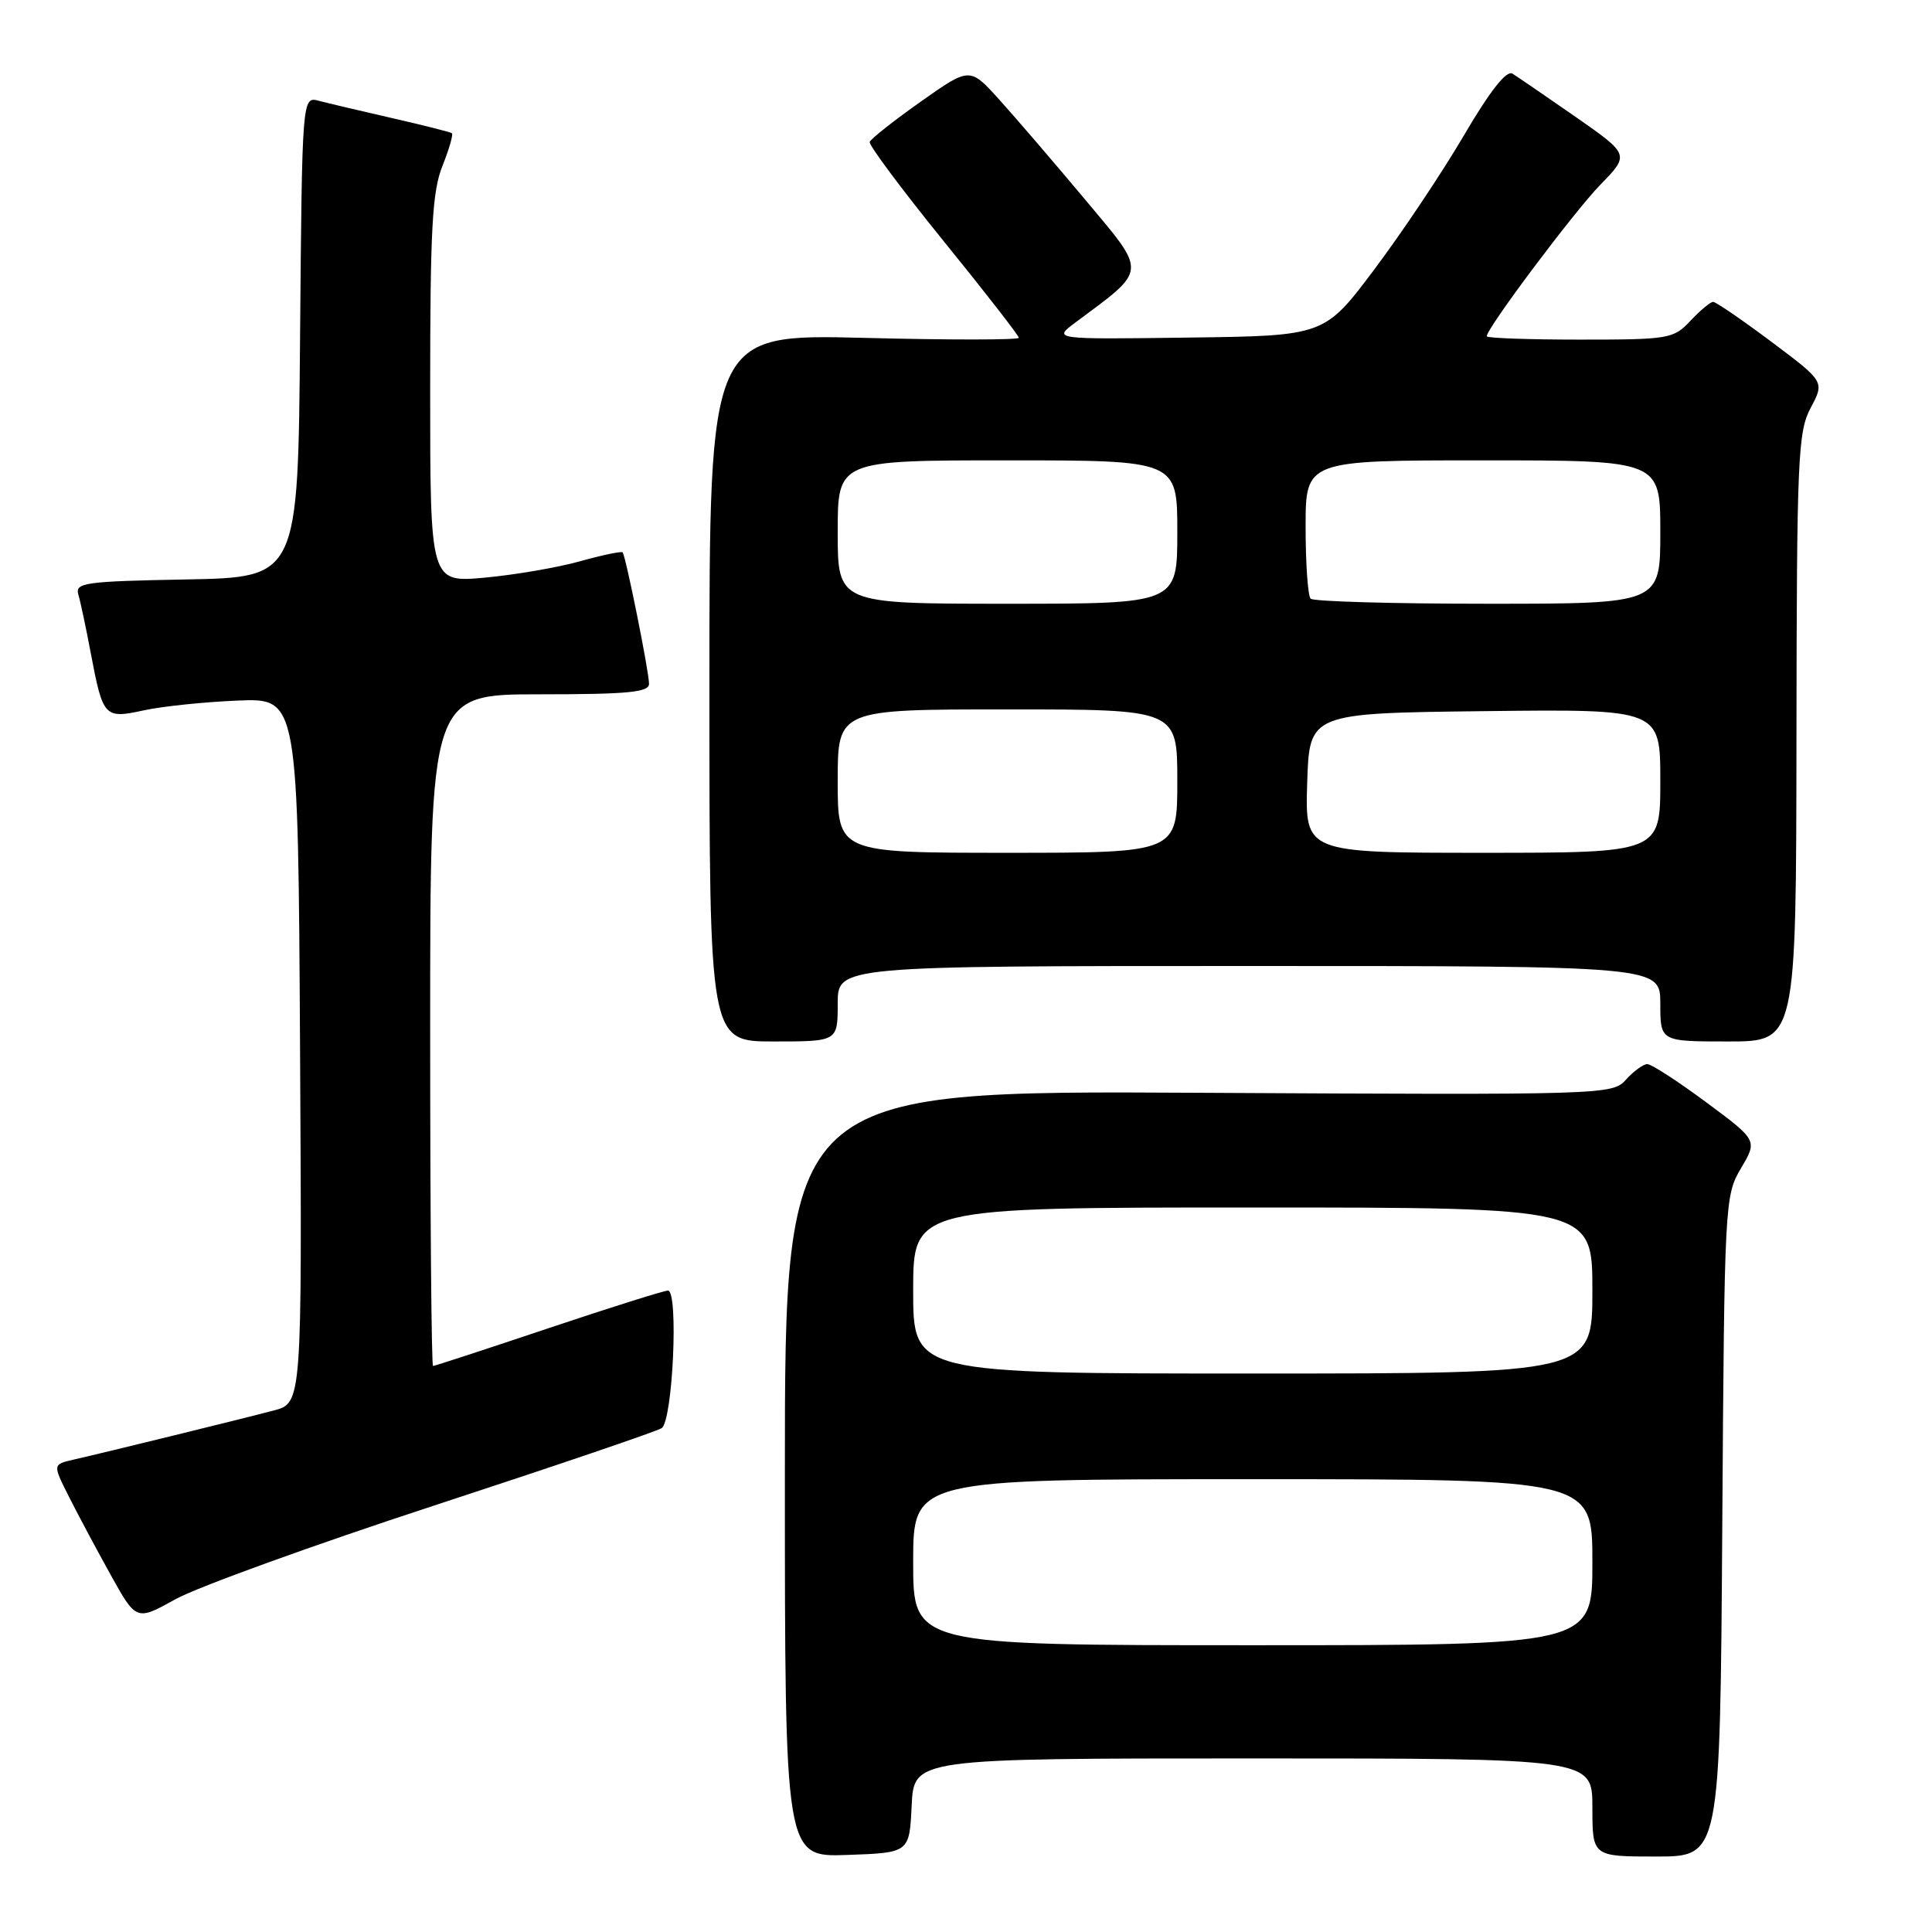 <?xml version="1.0" encoding="UTF-8" standalone="no"?>
<!DOCTYPE svg PUBLIC "-//W3C//DTD SVG 1.1//EN" "http://www.w3.org/Graphics/SVG/1.1/DTD/svg11.dtd" >
<svg xmlns="http://www.w3.org/2000/svg" xmlns:xlink="http://www.w3.org/1999/xlink" version="1.1" viewBox="0 0 256 256">
 <g >
 <path fill="currentColor"
d=" M 120.80 239.25 C 121.10 233.00 121.10 233.00 166.05 233.00 C 211.00 233.00 211.00 233.00 211.00 239.50 C 211.00 246.00 211.00 246.00 219.46 246.00 C 227.92 246.00 227.92 246.00 228.21 202.25 C 228.49 159.30 228.54 158.43 230.69 154.80 C 232.88 151.10 232.88 151.10 226.07 146.05 C 222.32 143.27 218.82 141.00 218.28 141.00 C 217.75 141.00 216.48 141.92 215.46 143.05 C 213.63 145.07 212.94 145.09 158.80 144.80 C 104.00 144.50 104.00 144.50 104.00 195.29 C 104.00 246.08 104.00 246.08 112.25 245.79 C 120.50 245.50 120.50 245.50 120.80 239.25 Z  M 57.50 199.50 C 73.45 194.28 87.03 189.66 87.67 189.24 C 89.15 188.28 89.94 170.99 88.50 171.01 C 87.95 171.02 80.81 173.27 72.63 176.01 C 64.45 178.76 57.58 181.00 57.38 181.00 C 57.17 181.00 57.00 160.98 57.00 136.50 C 57.00 92.00 57.00 92.00 71.50 92.00 C 83.23 92.00 86.00 91.73 86.00 90.61 C 86.00 88.99 82.91 73.65 82.50 73.19 C 82.34 73.02 79.80 73.55 76.86 74.37 C 73.91 75.20 68.24 76.17 64.25 76.54 C 57.00 77.20 57.00 77.20 57.00 51.62 C 57.00 30.34 57.27 25.36 58.63 21.98 C 59.52 19.74 60.08 17.79 59.88 17.65 C 59.67 17.50 56.12 16.60 52.00 15.66 C 47.88 14.72 43.49 13.68 42.26 13.36 C 40.03 12.77 40.03 12.77 39.76 44.64 C 39.50 76.50 39.50 76.50 24.69 76.78 C 11.22 77.03 9.93 77.21 10.38 78.78 C 10.66 79.72 11.41 83.25 12.04 86.61 C 13.65 95.07 13.83 95.26 19.08 94.12 C 21.51 93.59 27.10 93.01 31.50 92.83 C 39.50 92.50 39.50 92.50 39.76 139.21 C 40.02 185.92 40.02 185.92 36.26 186.90 C 32.01 188.02 13.93 192.46 9.74 193.41 C 6.98 194.04 6.98 194.04 9.11 198.27 C 10.28 200.60 12.77 205.27 14.65 208.65 C 18.06 214.79 18.06 214.79 23.28 211.89 C 26.15 210.30 41.55 204.72 57.50 199.50 Z  M 111.00 133.00 C 111.00 128.00 111.00 128.00 165.50 128.00 C 220.00 128.00 220.00 128.00 220.00 133.00 C 220.00 138.00 220.00 138.00 229.00 138.00 C 238.00 138.00 238.00 138.00 238.04 97.75 C 238.08 60.59 238.23 57.23 239.93 54.03 C 241.77 50.57 241.77 50.57 234.71 45.28 C 230.83 42.38 227.36 40.00 227.00 40.00 C 226.64 40.00 225.29 41.12 224.00 42.50 C 221.74 44.90 221.18 45.00 209.33 45.00 C 202.55 45.00 197.00 44.80 197.00 44.56 C 197.00 43.49 208.53 28.11 212.04 24.49 C 215.94 20.49 215.94 20.49 208.78 15.49 C 204.83 12.75 201.07 10.17 200.41 9.76 C 199.62 9.27 197.45 12.02 193.97 17.95 C 191.09 22.87 185.75 30.85 182.11 35.69 C 175.50 44.50 175.50 44.50 157.50 44.73 C 139.50 44.97 139.50 44.97 142.50 42.73 C 152.12 35.57 152.06 36.34 143.78 26.44 C 139.66 21.52 134.54 15.56 132.40 13.19 C 128.50 8.88 128.50 8.88 122.00 13.47 C 118.42 16.00 115.38 18.40 115.24 18.81 C 115.10 19.21 119.49 25.10 124.99 31.89 C 130.50 38.68 135.00 44.47 135.00 44.76 C 135.00 45.05 125.78 45.06 114.50 44.77 C 94.00 44.26 94.00 44.26 94.00 91.13 C 94.00 138.00 94.00 138.00 102.50 138.00 C 111.00 138.00 111.00 138.00 111.00 133.00 Z  M 121.00 207.00 C 121.00 196.00 121.00 196.00 166.00 196.00 C 211.00 196.00 211.00 196.00 211.00 207.00 C 211.00 218.00 211.00 218.00 166.00 218.00 C 121.00 218.00 121.00 218.00 121.00 207.00 Z  M 121.00 171.00 C 121.00 160.00 121.00 160.00 166.00 160.00 C 211.00 160.00 211.00 160.00 211.00 171.00 C 211.00 182.00 211.00 182.00 166.00 182.00 C 121.00 182.00 121.00 182.00 121.00 171.00 Z  M 111.00 103.50 C 111.00 94.00 111.00 94.00 133.50 94.00 C 156.00 94.00 156.00 94.00 156.00 103.50 C 156.00 113.00 156.00 113.00 133.50 113.00 C 111.00 113.00 111.00 113.00 111.00 103.50 Z  M 173.21 103.75 C 173.50 94.50 173.50 94.50 196.75 94.23 C 220.00 93.96 220.00 93.96 220.00 103.48 C 220.00 113.00 220.00 113.00 196.46 113.00 C 172.92 113.00 172.92 113.00 173.21 103.75 Z  M 111.00 70.50 C 111.00 61.00 111.00 61.00 133.50 61.00 C 156.00 61.00 156.00 61.00 156.00 70.50 C 156.00 80.00 156.00 80.00 133.50 80.00 C 111.00 80.00 111.00 80.00 111.00 70.50 Z  M 173.67 79.33 C 173.30 78.97 173.00 74.69 173.00 69.83 C 173.00 61.00 173.00 61.00 196.50 61.00 C 220.00 61.00 220.00 61.00 220.00 70.50 C 220.00 80.00 220.00 80.00 197.17 80.00 C 184.61 80.00 174.03 79.70 173.67 79.33 Z "/>
</g>
</svg>